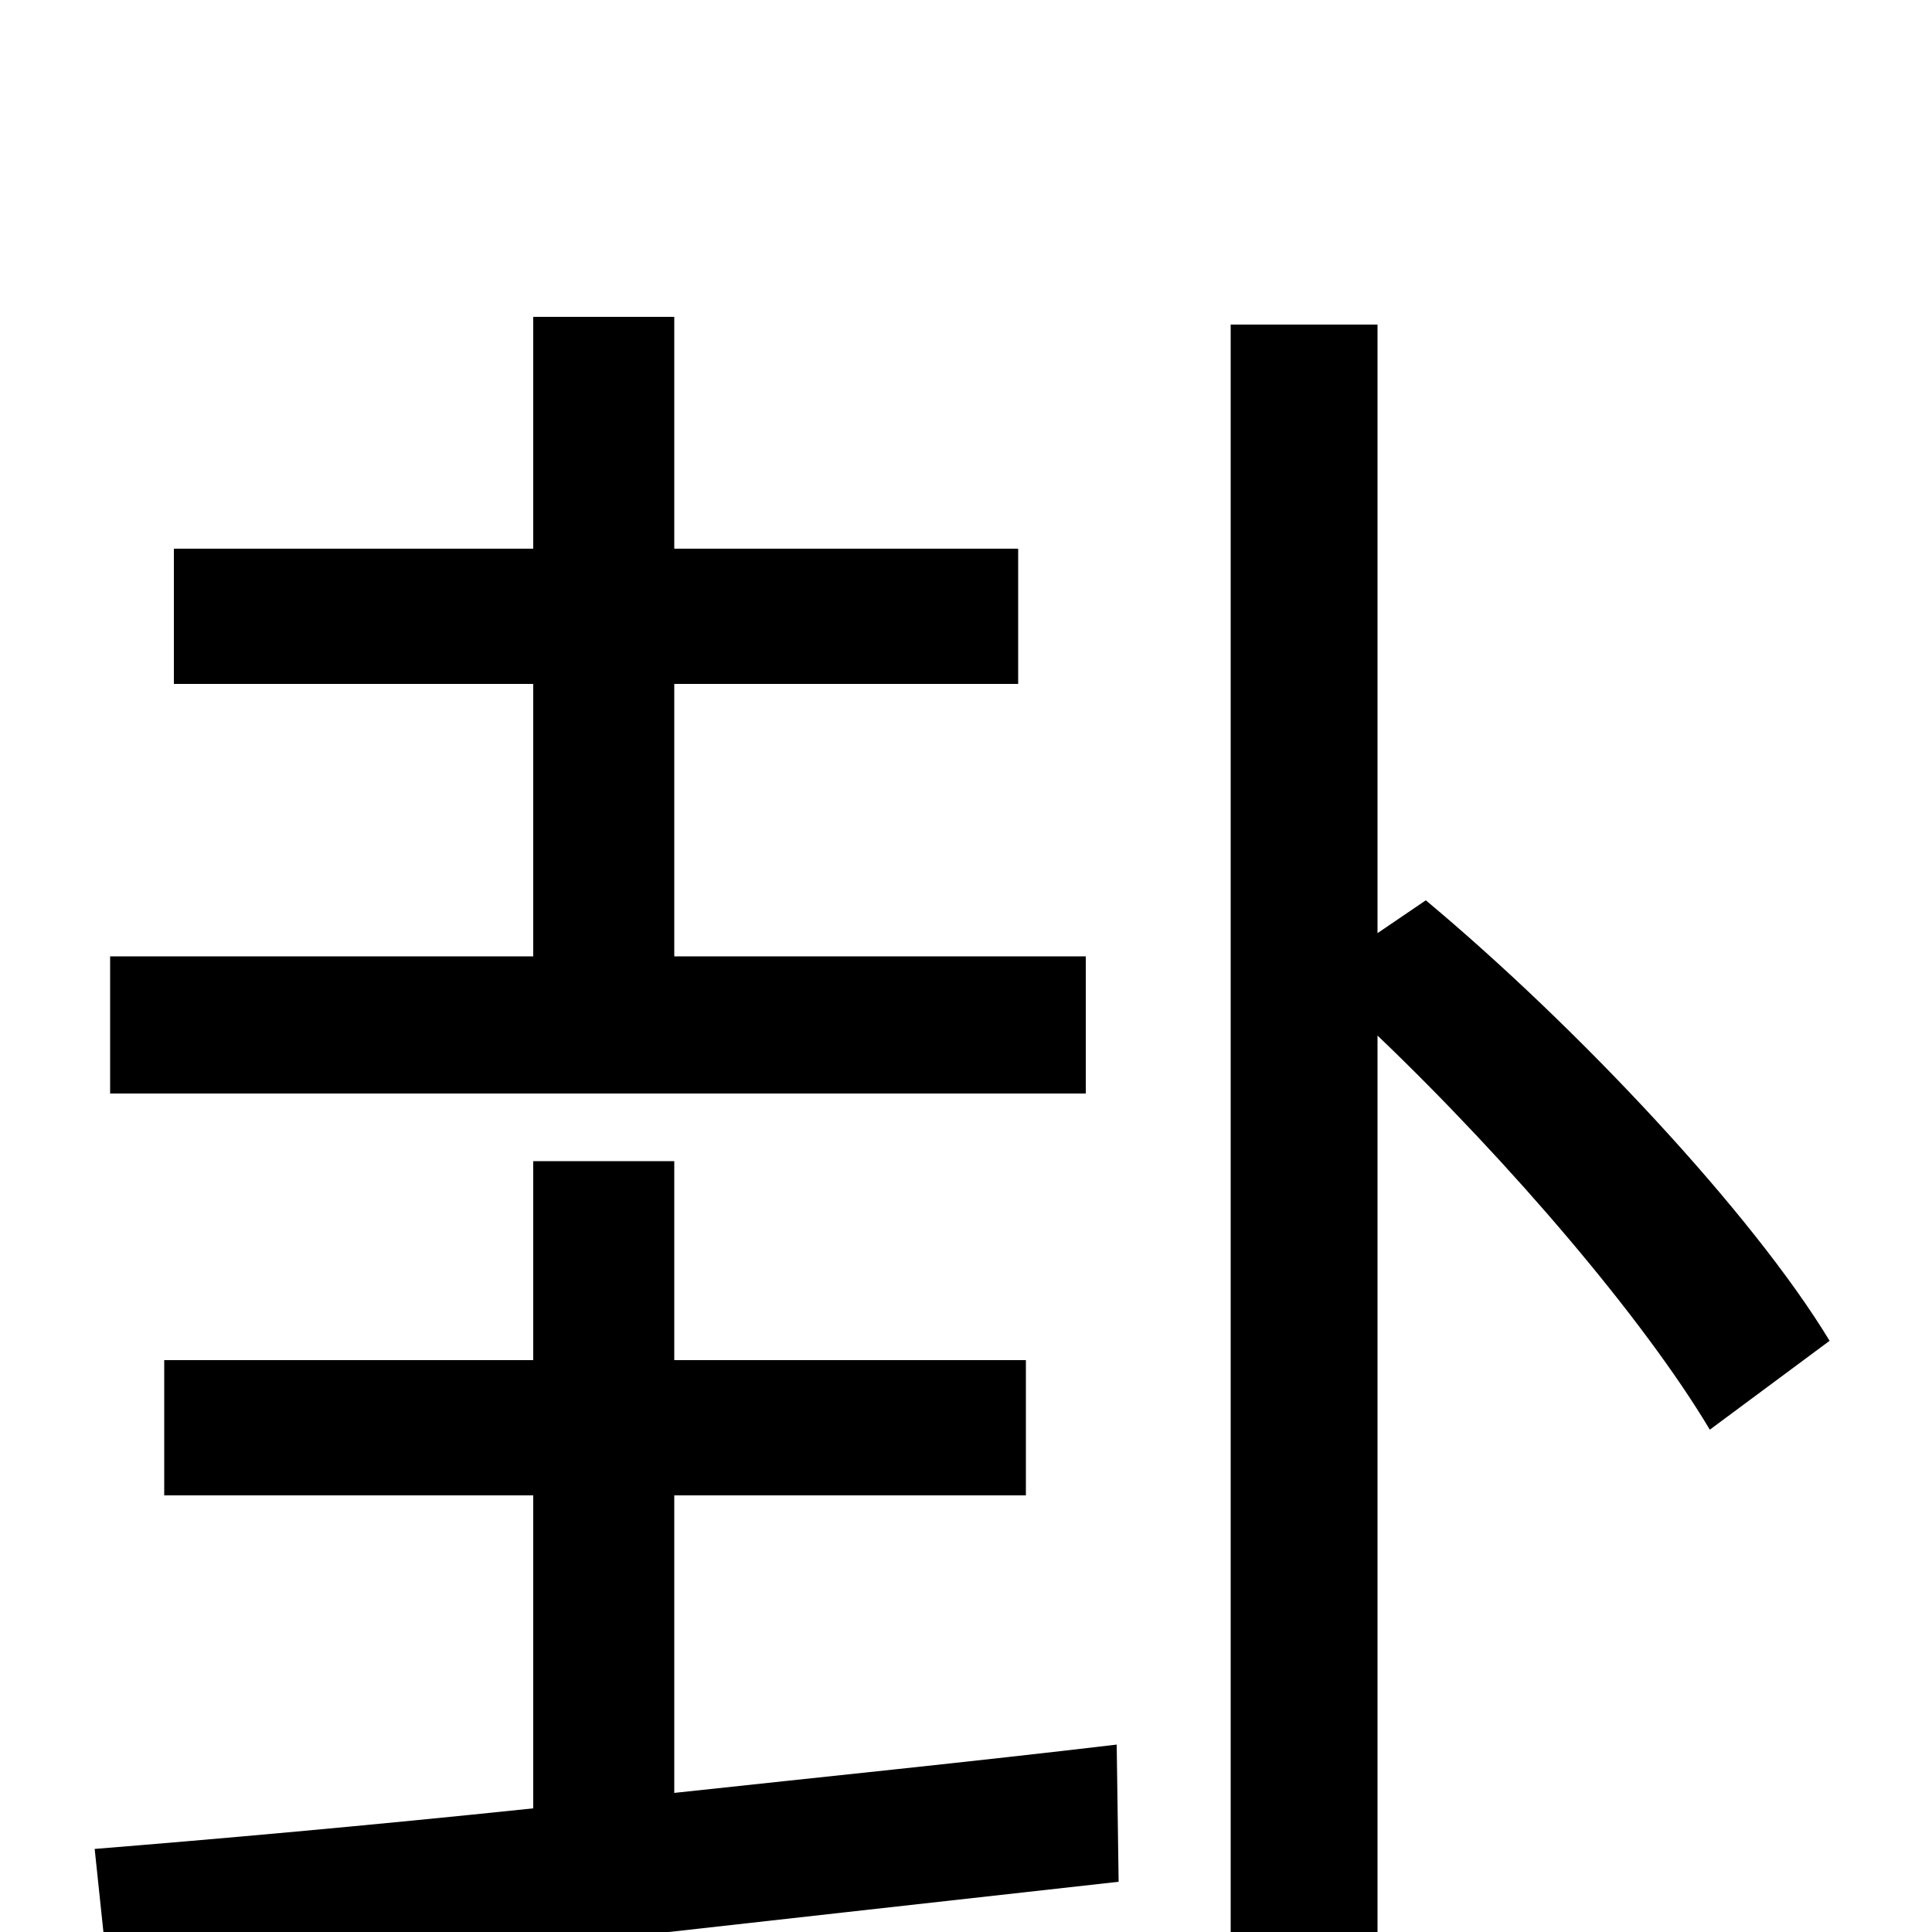 <svg xmlns="http://www.w3.org/2000/svg" viewBox="0 -1000 1000 1000">
	<path fill="#000000" d="M562 -505H349V-646H527V-716H349V-836H276V-716H90V-646H276V-505H57V-434H562ZM349 -226H531V-296H349V-399H276V-296H85V-226H276V-64C190 -55 111 -48 49 -43L57 33C192 17 391 -5 579 -26L578 -97C502 -88 423 -80 349 -72ZM713 -517V-832H637V77H713V-464C782 -398 851 -317 885 -260L947 -306C907 -372 817 -468 738 -534Z"/>
</svg>